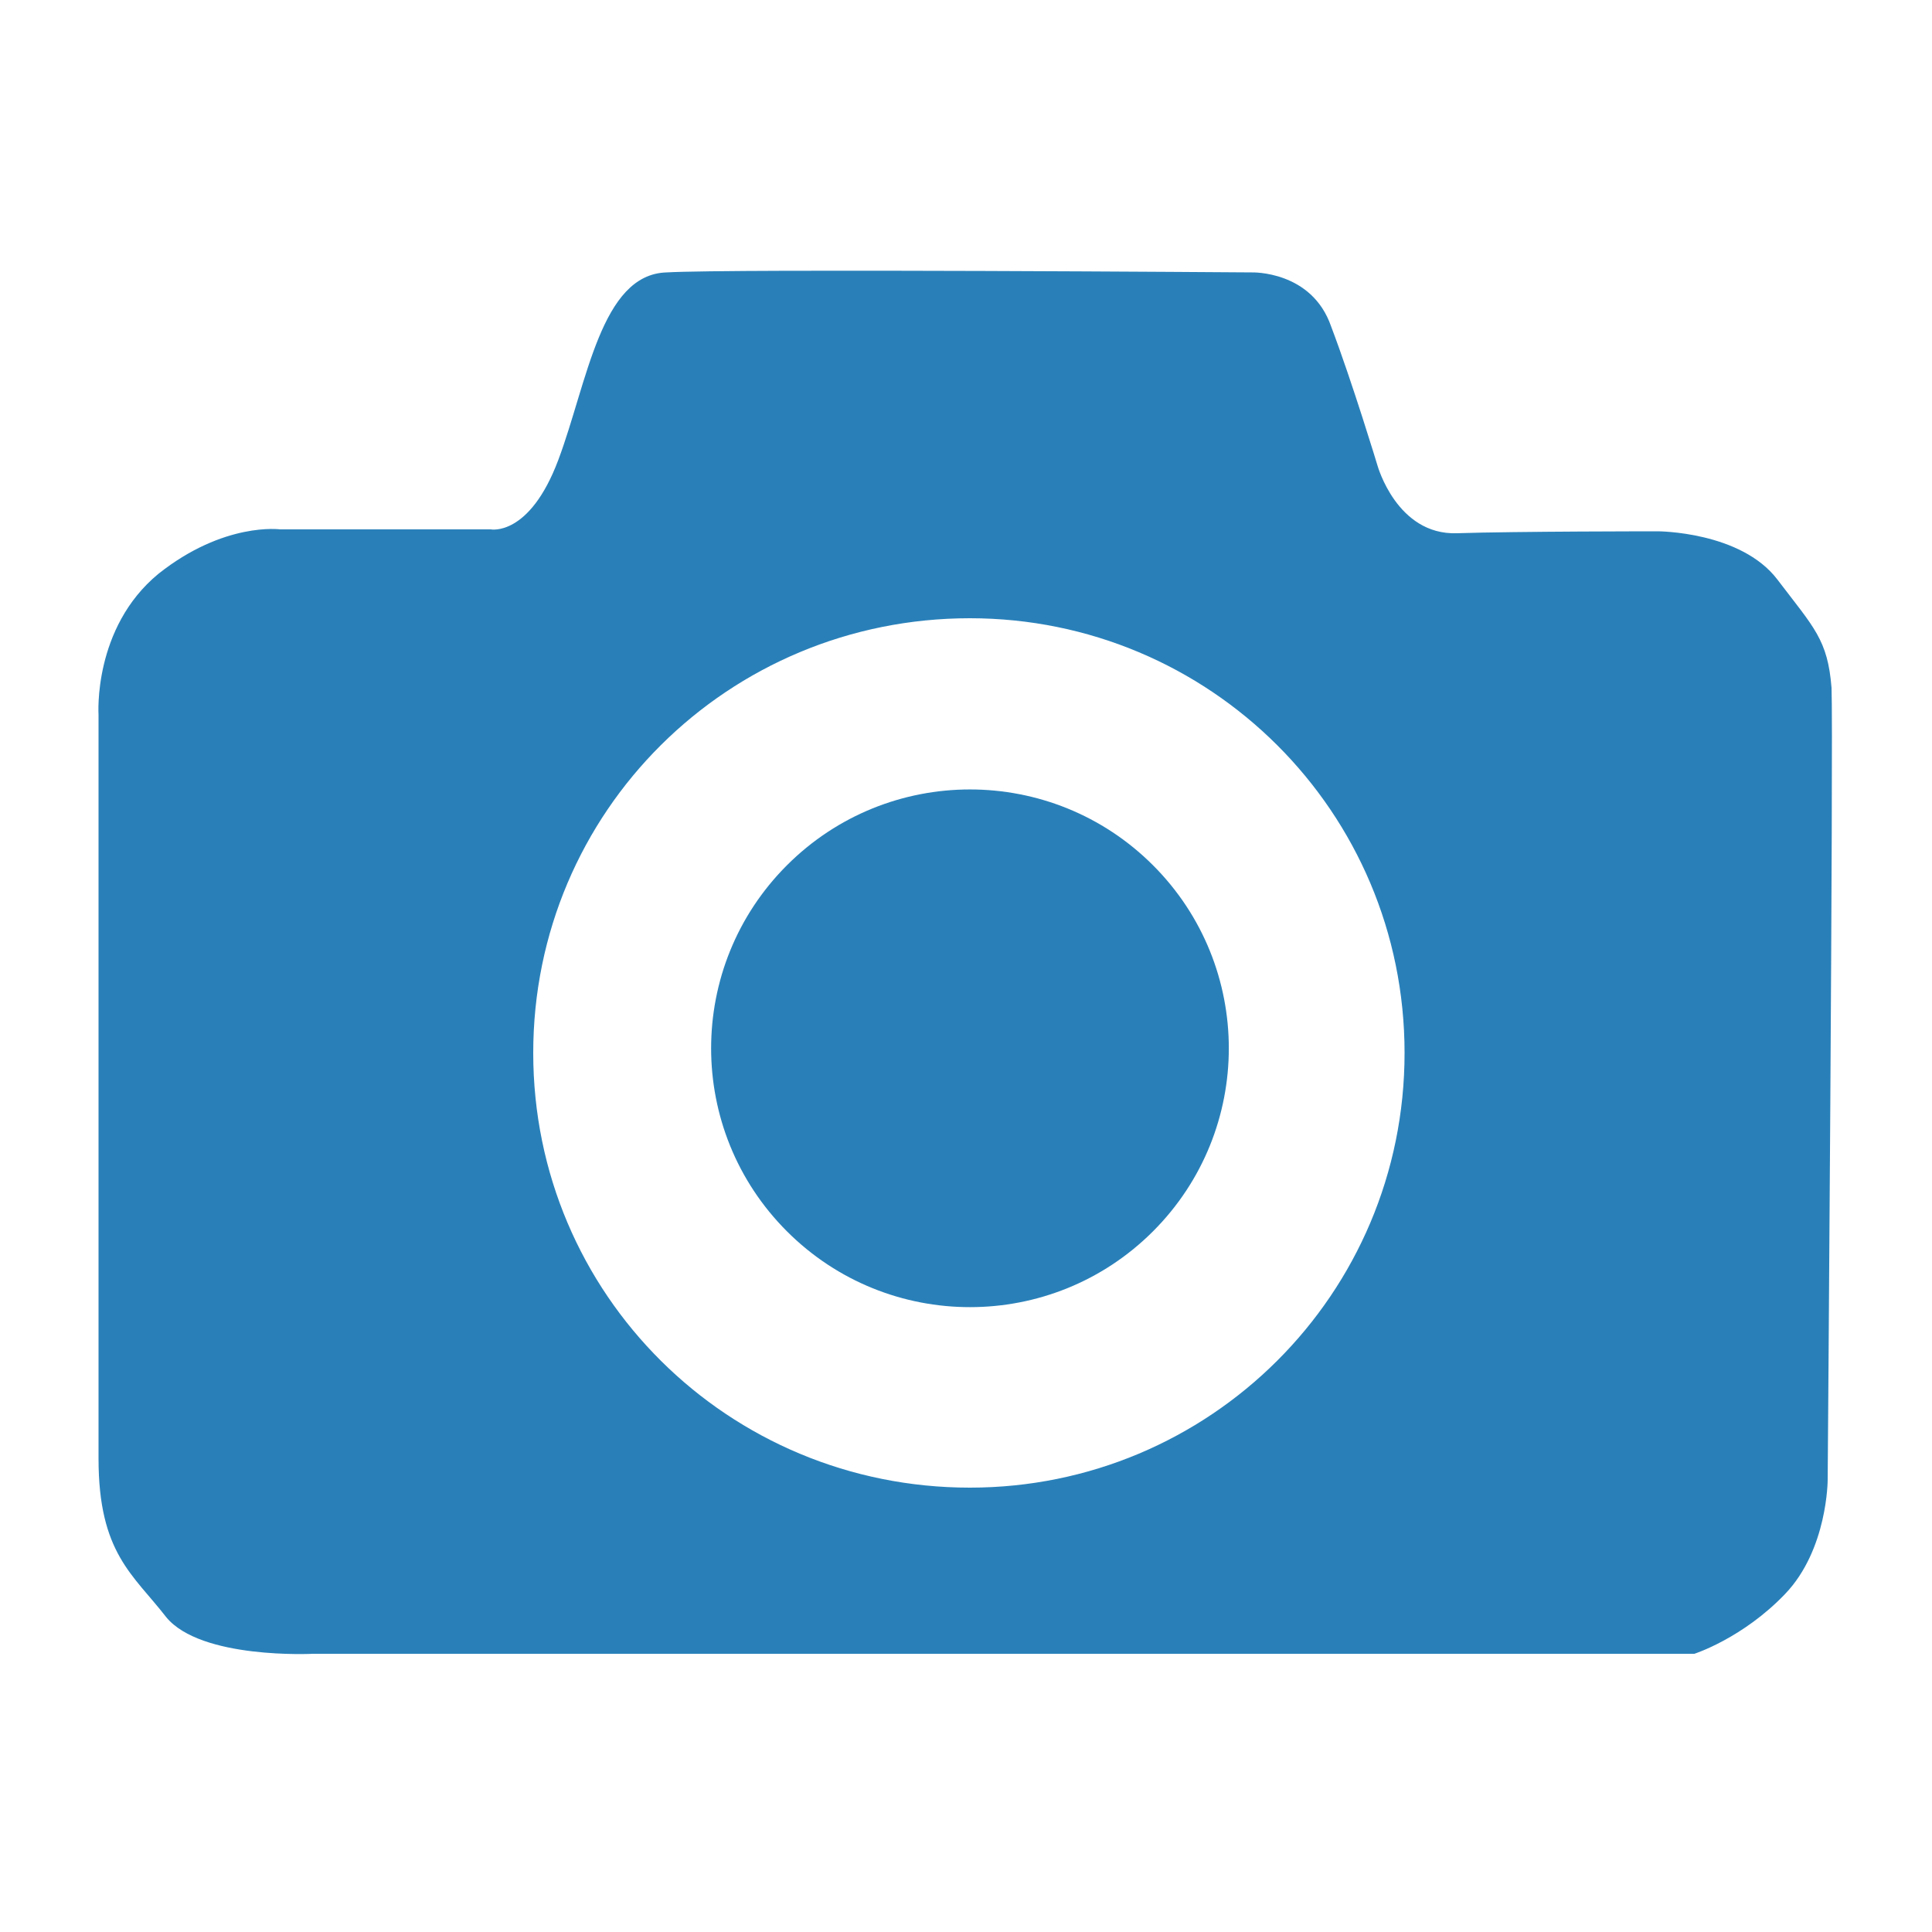 <?xml version="1.0" encoding="utf-8"?>
<!-- Generator: Adobe Illustrator 22.0.1, SVG Export Plug-In . SVG Version: 6.00 Build 0)  -->
<svg version="1.1" id="Layer_1" xmlns="http://www.w3.org/2000/svg" xmlns:xlink="http://www.w3.org/1999/xlink" x="0px" y="0px"
	 viewBox="0 0 100 100" style="enable-background:new 0 0 100 100;" xml:space="preserve">
<style type="text/css">
	.st0{fill:#2980B9;}
	.st1{fill:none;}
</style>
<g>
	<path class="st0" d="M94.8,35.6c-0.2-2.5-0.9-3.1-2.8-5.6c-1.9-2.5-6.2-2.5-6.2-2.5s-7.3,0-10.4,0.1c-3.1,0.1-4.1-3.5-4.1-3.5
		s-1.3-4.3-2.4-7.2c-1-2.9-4.1-2.8-4.1-2.8s-26.9-0.2-30.3,0c-3.4,0.1-4.1,5.7-5.6,9.7c-1.5,4-3.5,3.6-3.5,3.6l-10.9,0
		c0,0-2.9-0.4-6.3,2.3c-3.4,2.8-3.1,7.3-3.1,7.3s0,33.6,0,38.5c0,4.9,1.8,6,3.5,8.2c1.8,2.2,7.6,1.9,7.6,1.9l71.5,0
		c0,0,2.5-0.8,4.7-3.1c2.2-2.3,2.2-5.9,2.2-5.9S94.9,38.1,94.8,35.6z M50.2,77C37.7,77,27.6,67,27.6,54.5S37.7,32,50.2,32
		C62.6,32,72.7,42,72.7,54.5S62.6,77,50.2,77z"/>
	<path class="st1" d="M50.2,32C37.7,32,27.6,42,27.6,54.5S37.7,77,50.2,77C62.6,77,72.7,67,72.7,54.5S62.6,32,50.2,32z M50.2,67.7
		c-7.4,0-13.4-6-13.4-13.4c0-7.4,6-13.4,13.4-13.4c7.4,0,13.4,6,13.4,13.4C63.6,61.7,57.6,67.7,50.2,67.7z"/>
	
		<ellipse transform="matrix(0.707 -0.707 0.707 0.707 -23.676 51.361)" class="st0" cx="50.2" cy="54.3" rx="13.4" ry="13.4"/>
</g>
</svg>
